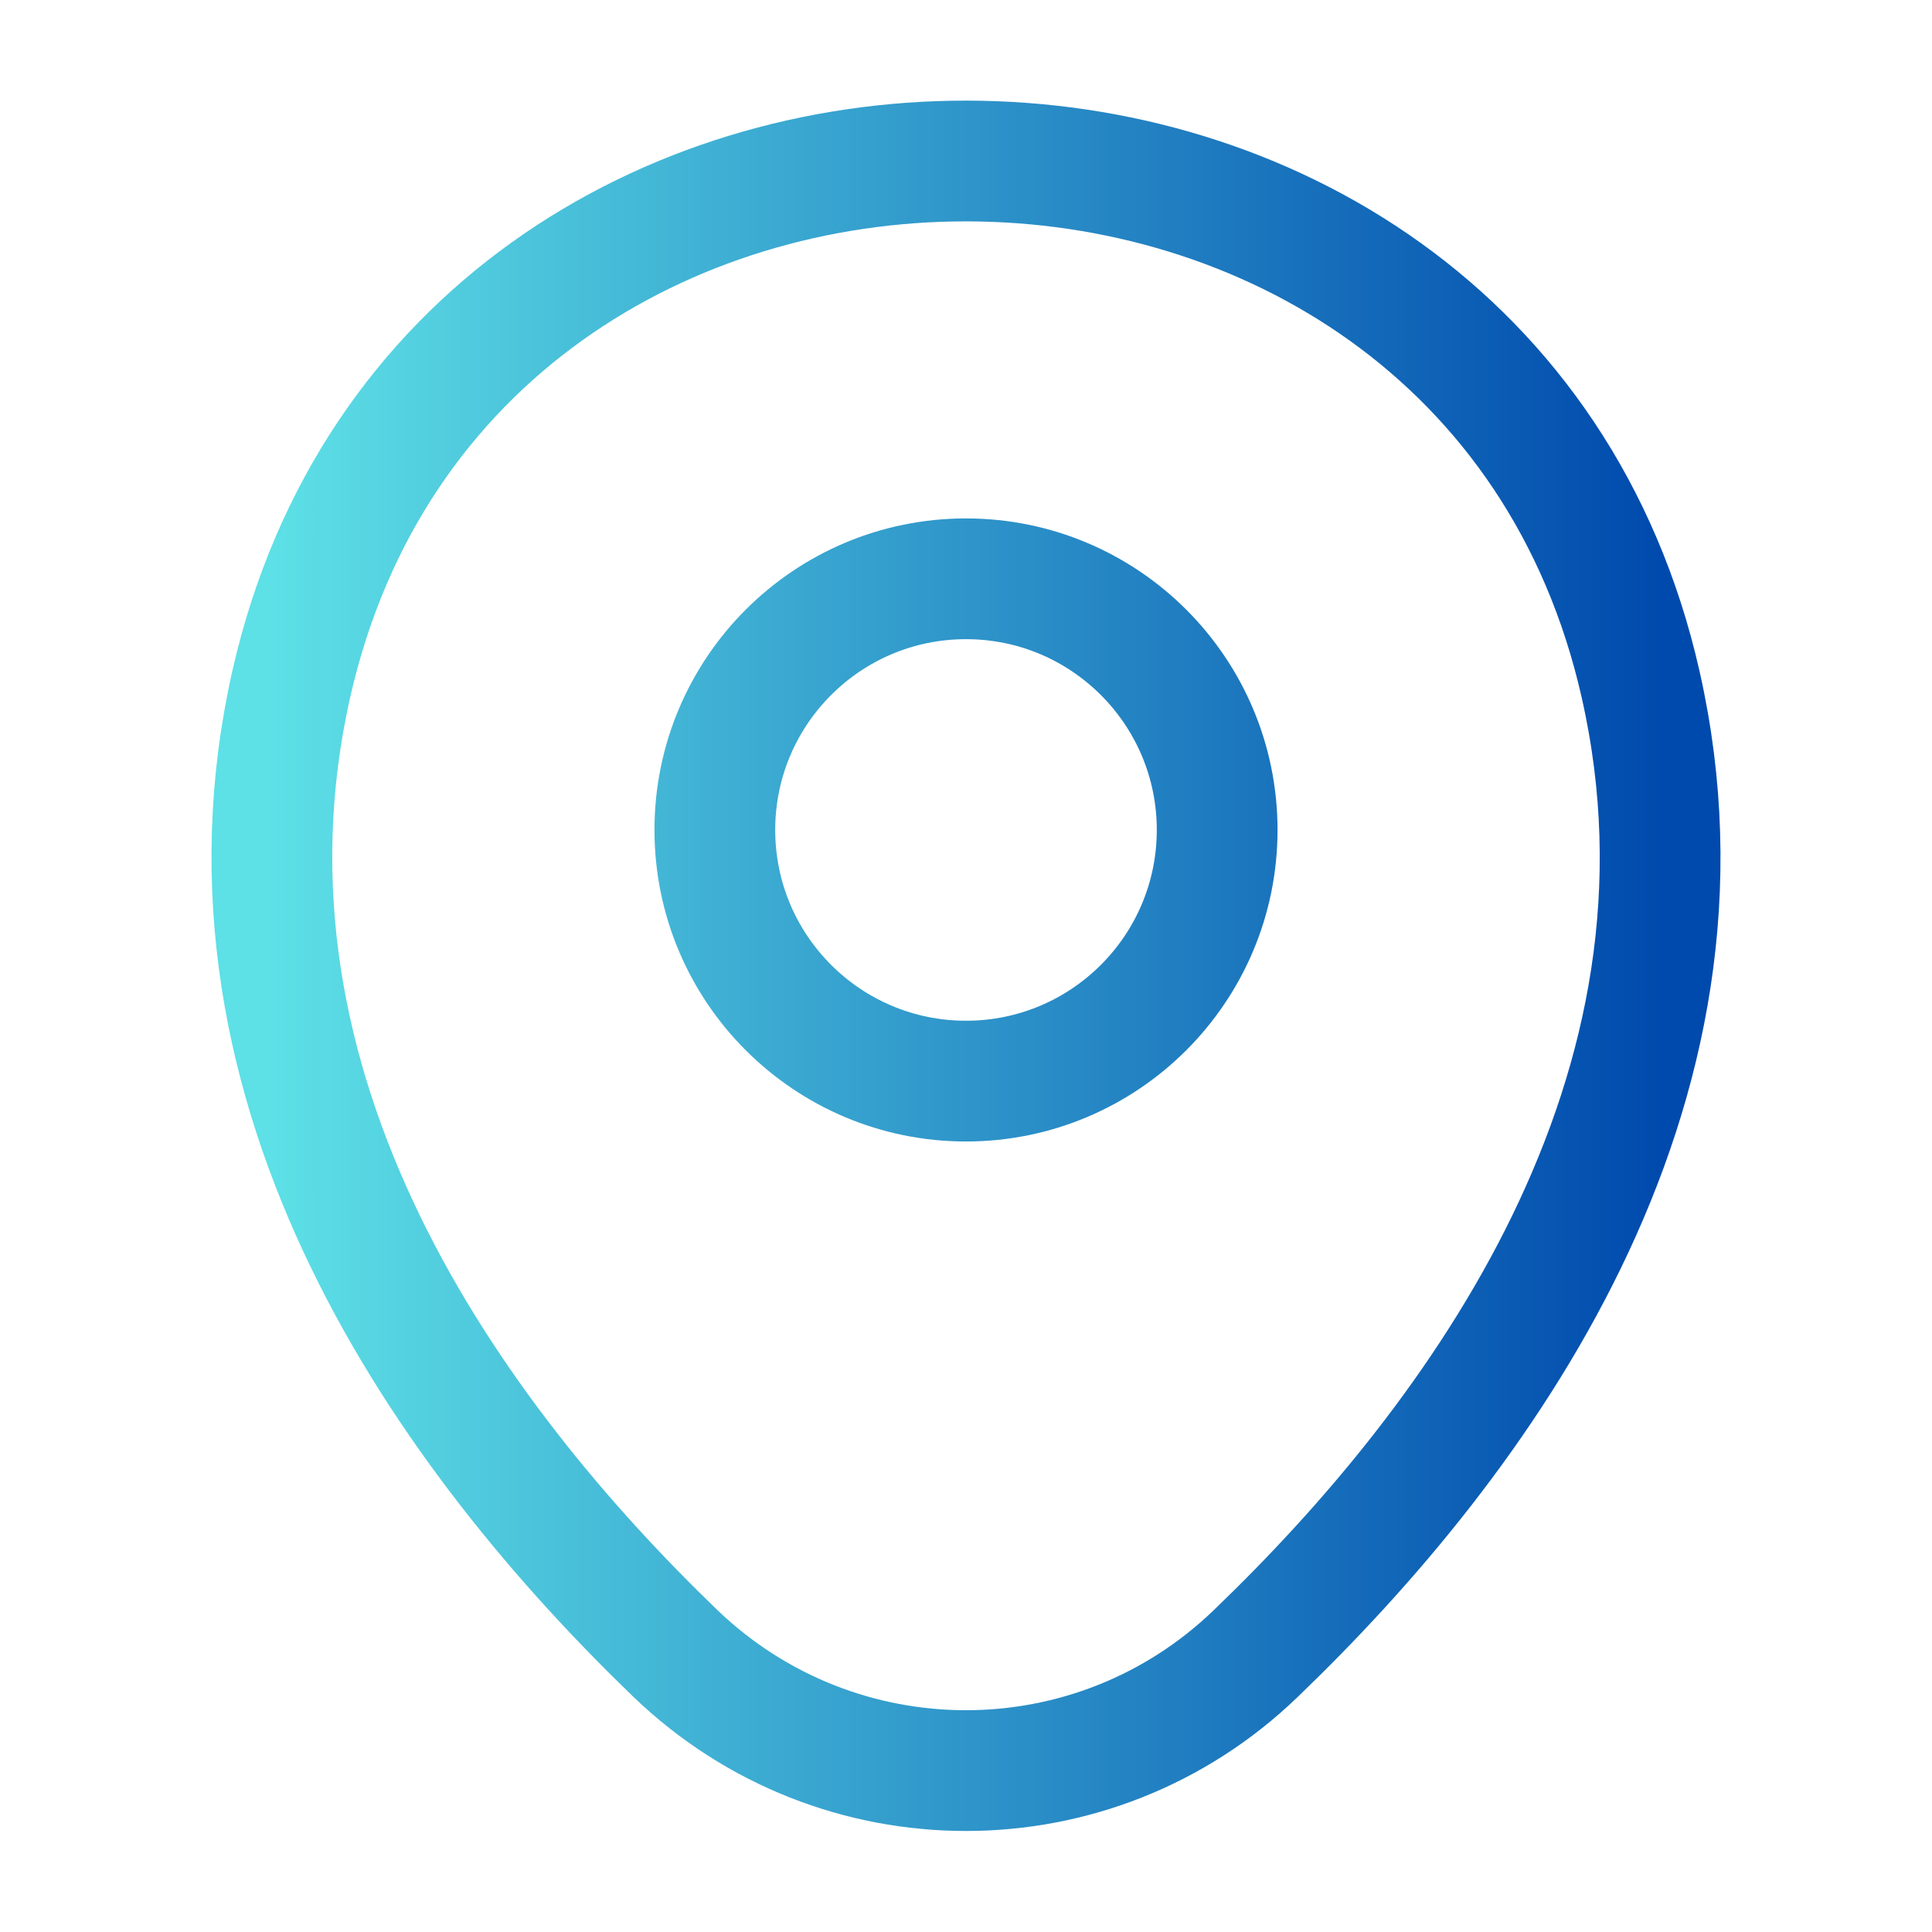 <svg width="24" height="24" viewBox="0 0 24 24" fill="none" xmlns="http://www.w3.org/2000/svg">
<path d="M12 13.43C13.723 13.43 15.12 12.033 15.12 10.31C15.12 8.587 13.723 7.19 12 7.19C10.277 7.19 8.88 8.587 8.88 10.31C8.88 12.033 10.277 13.43 12 13.43Z" stroke="url(#paint0_linear_12_1765)" stroke-width="1.5"/>
<path d="M3.62 8.49C5.59 -0.17 18.42 -0.16 20.38 8.5C21.53 13.58 18.37 17.88 15.6 20.54C13.59 22.48 10.41 22.48 8.39 20.54C5.63 17.88 2.47 13.57 3.62 8.49Z" stroke="url(#paint1_linear_12_1765)" stroke-width="1.5"/>
<defs>
<linearGradient id="paint0_linear_12_1765" x1="3.377" y1="11.998" x2="20.623" y2="11.998" gradientUnits="userSpaceOnUse">
<stop stop-color="#5DE0E6"/>
<stop offset="1" stop-color="#004AAD"/>
</linearGradient>
<linearGradient id="paint1_linear_12_1765" x1="3.377" y1="11.998" x2="20.623" y2="11.998" gradientUnits="userSpaceOnUse">
<stop stop-color="#5DE0E6"/>
<stop offset="1" stop-color="#004AAD"/>
</linearGradient>
</defs>
</svg>
